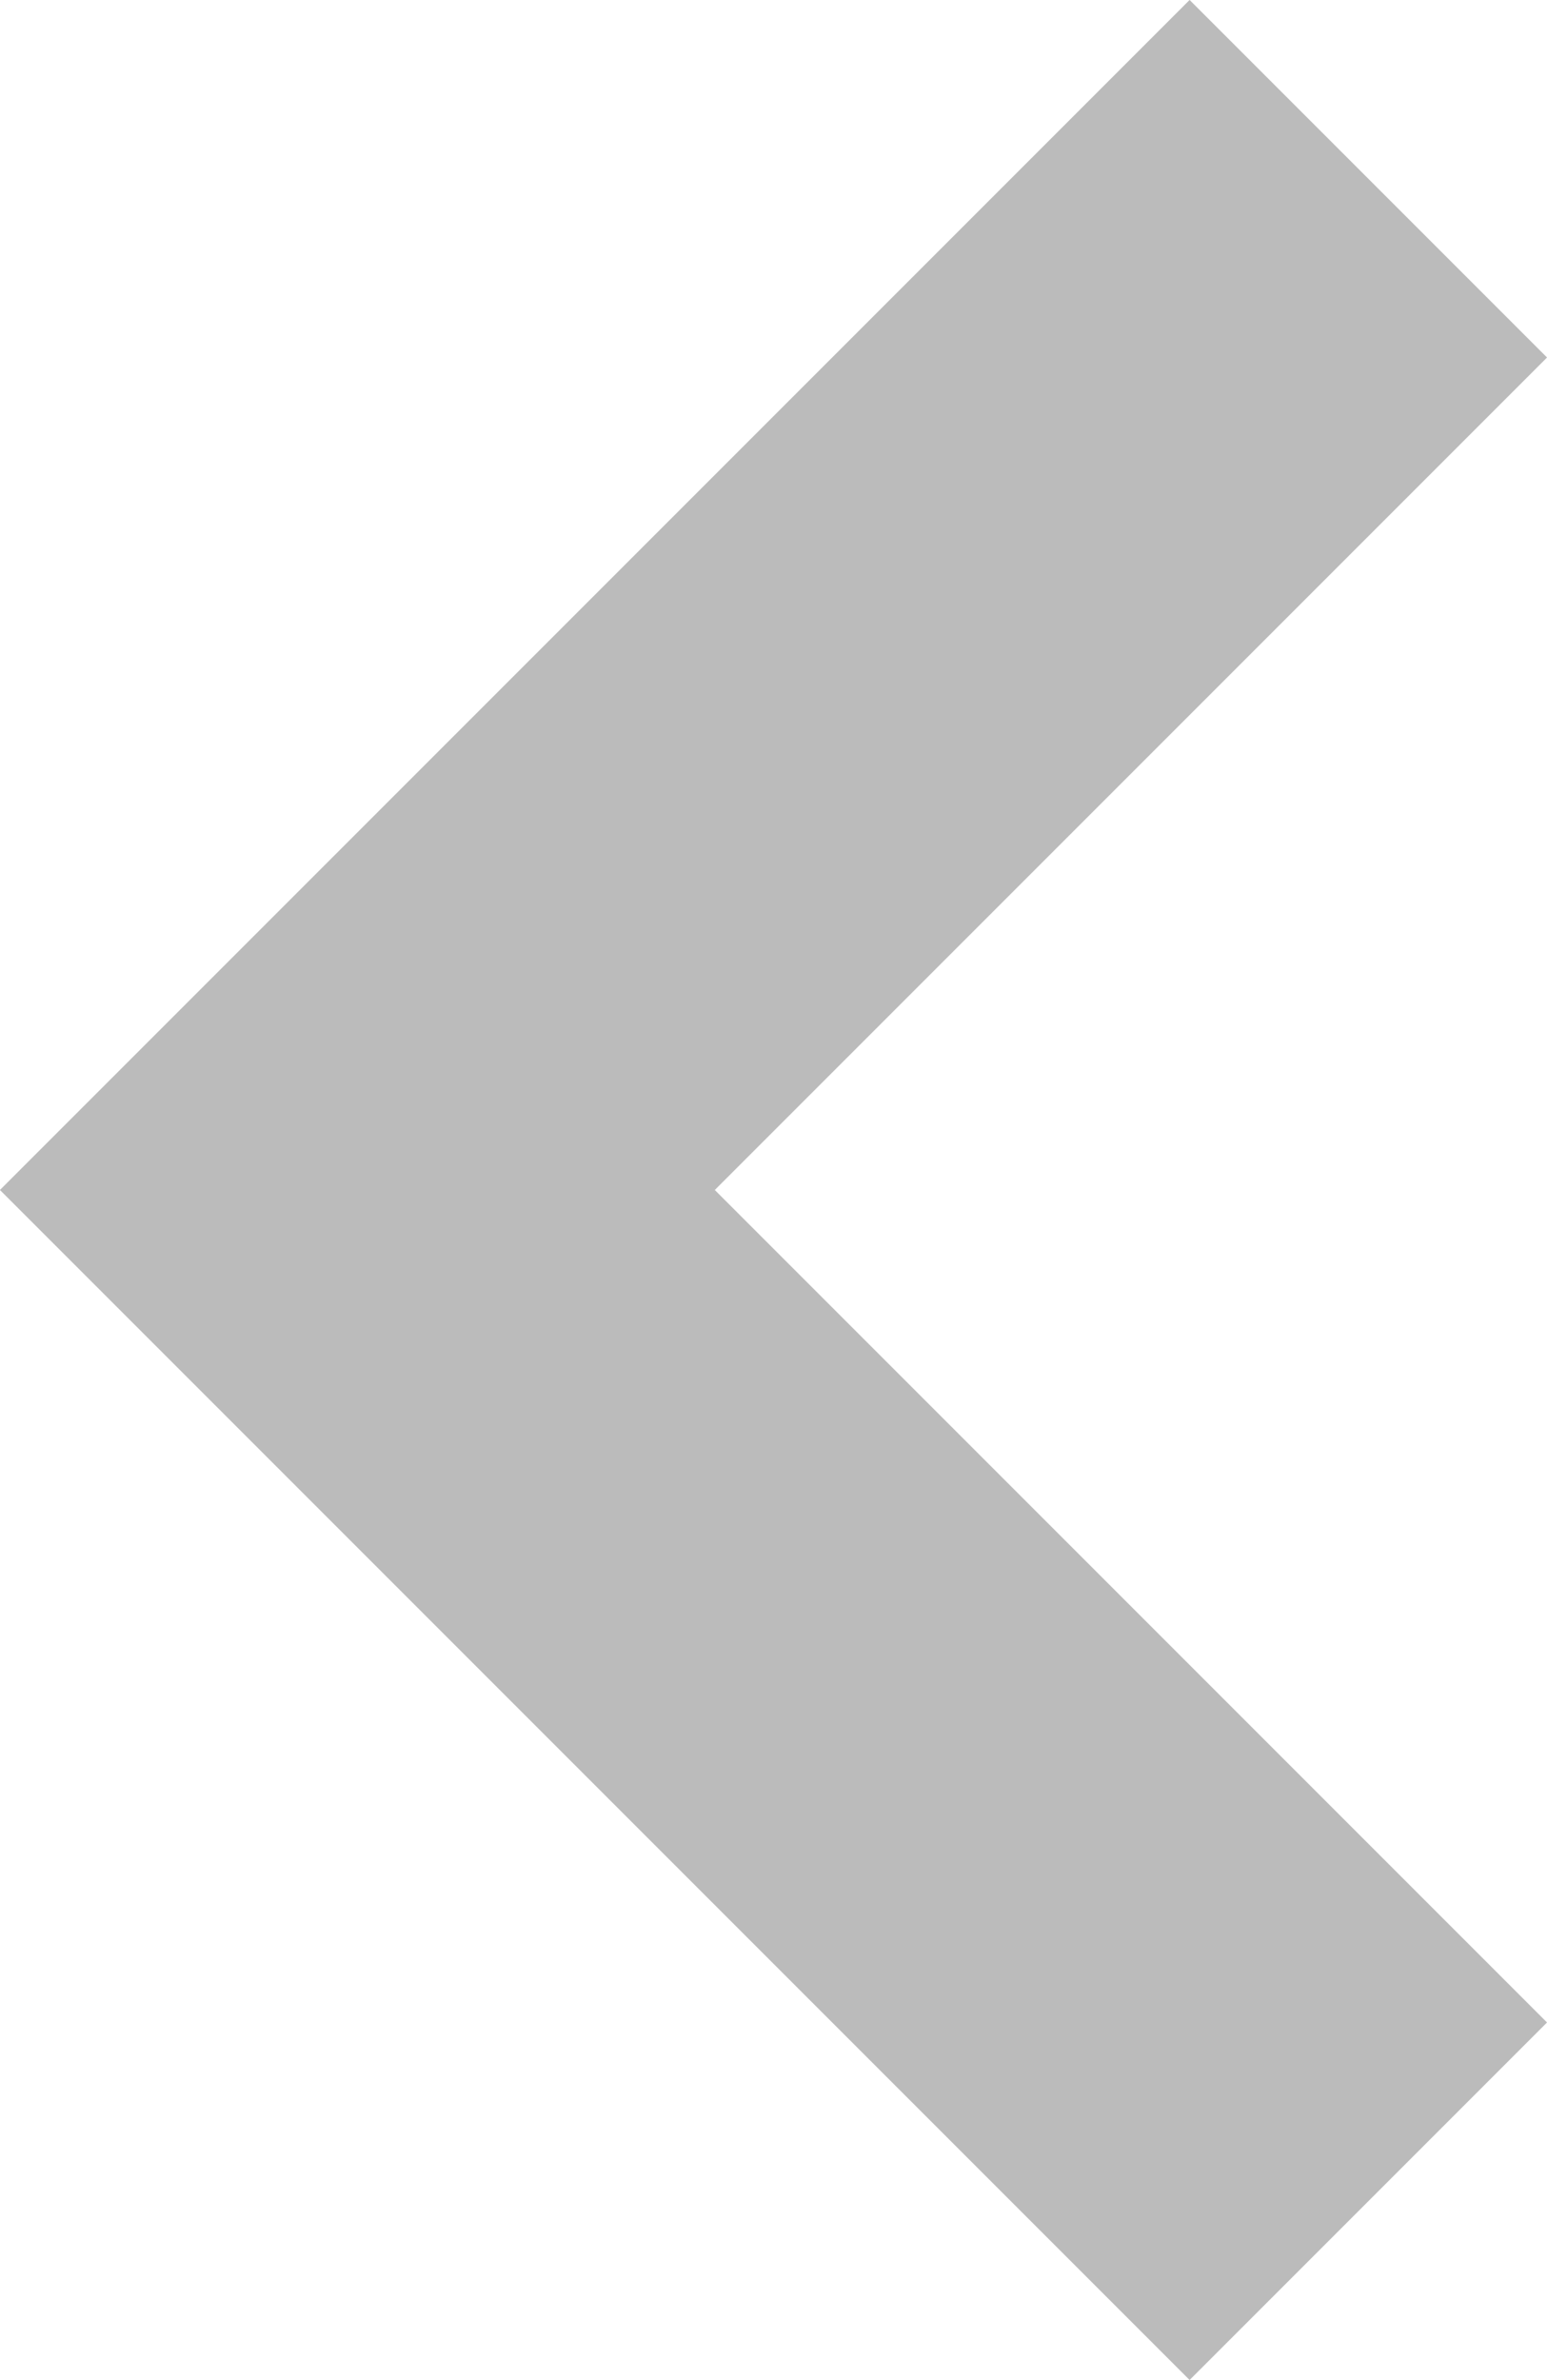 <svg xmlns="http://www.w3.org/2000/svg" width="6.121" height="9.414" viewBox="0 0 6.121 9.414">
  <path id="arrow" d="M1204,1446l-4,4,4,4" transform="translate(-1198.586 -1445.293)" fill="none" stroke="#bbb" stroke-width="2"/>
</svg>
